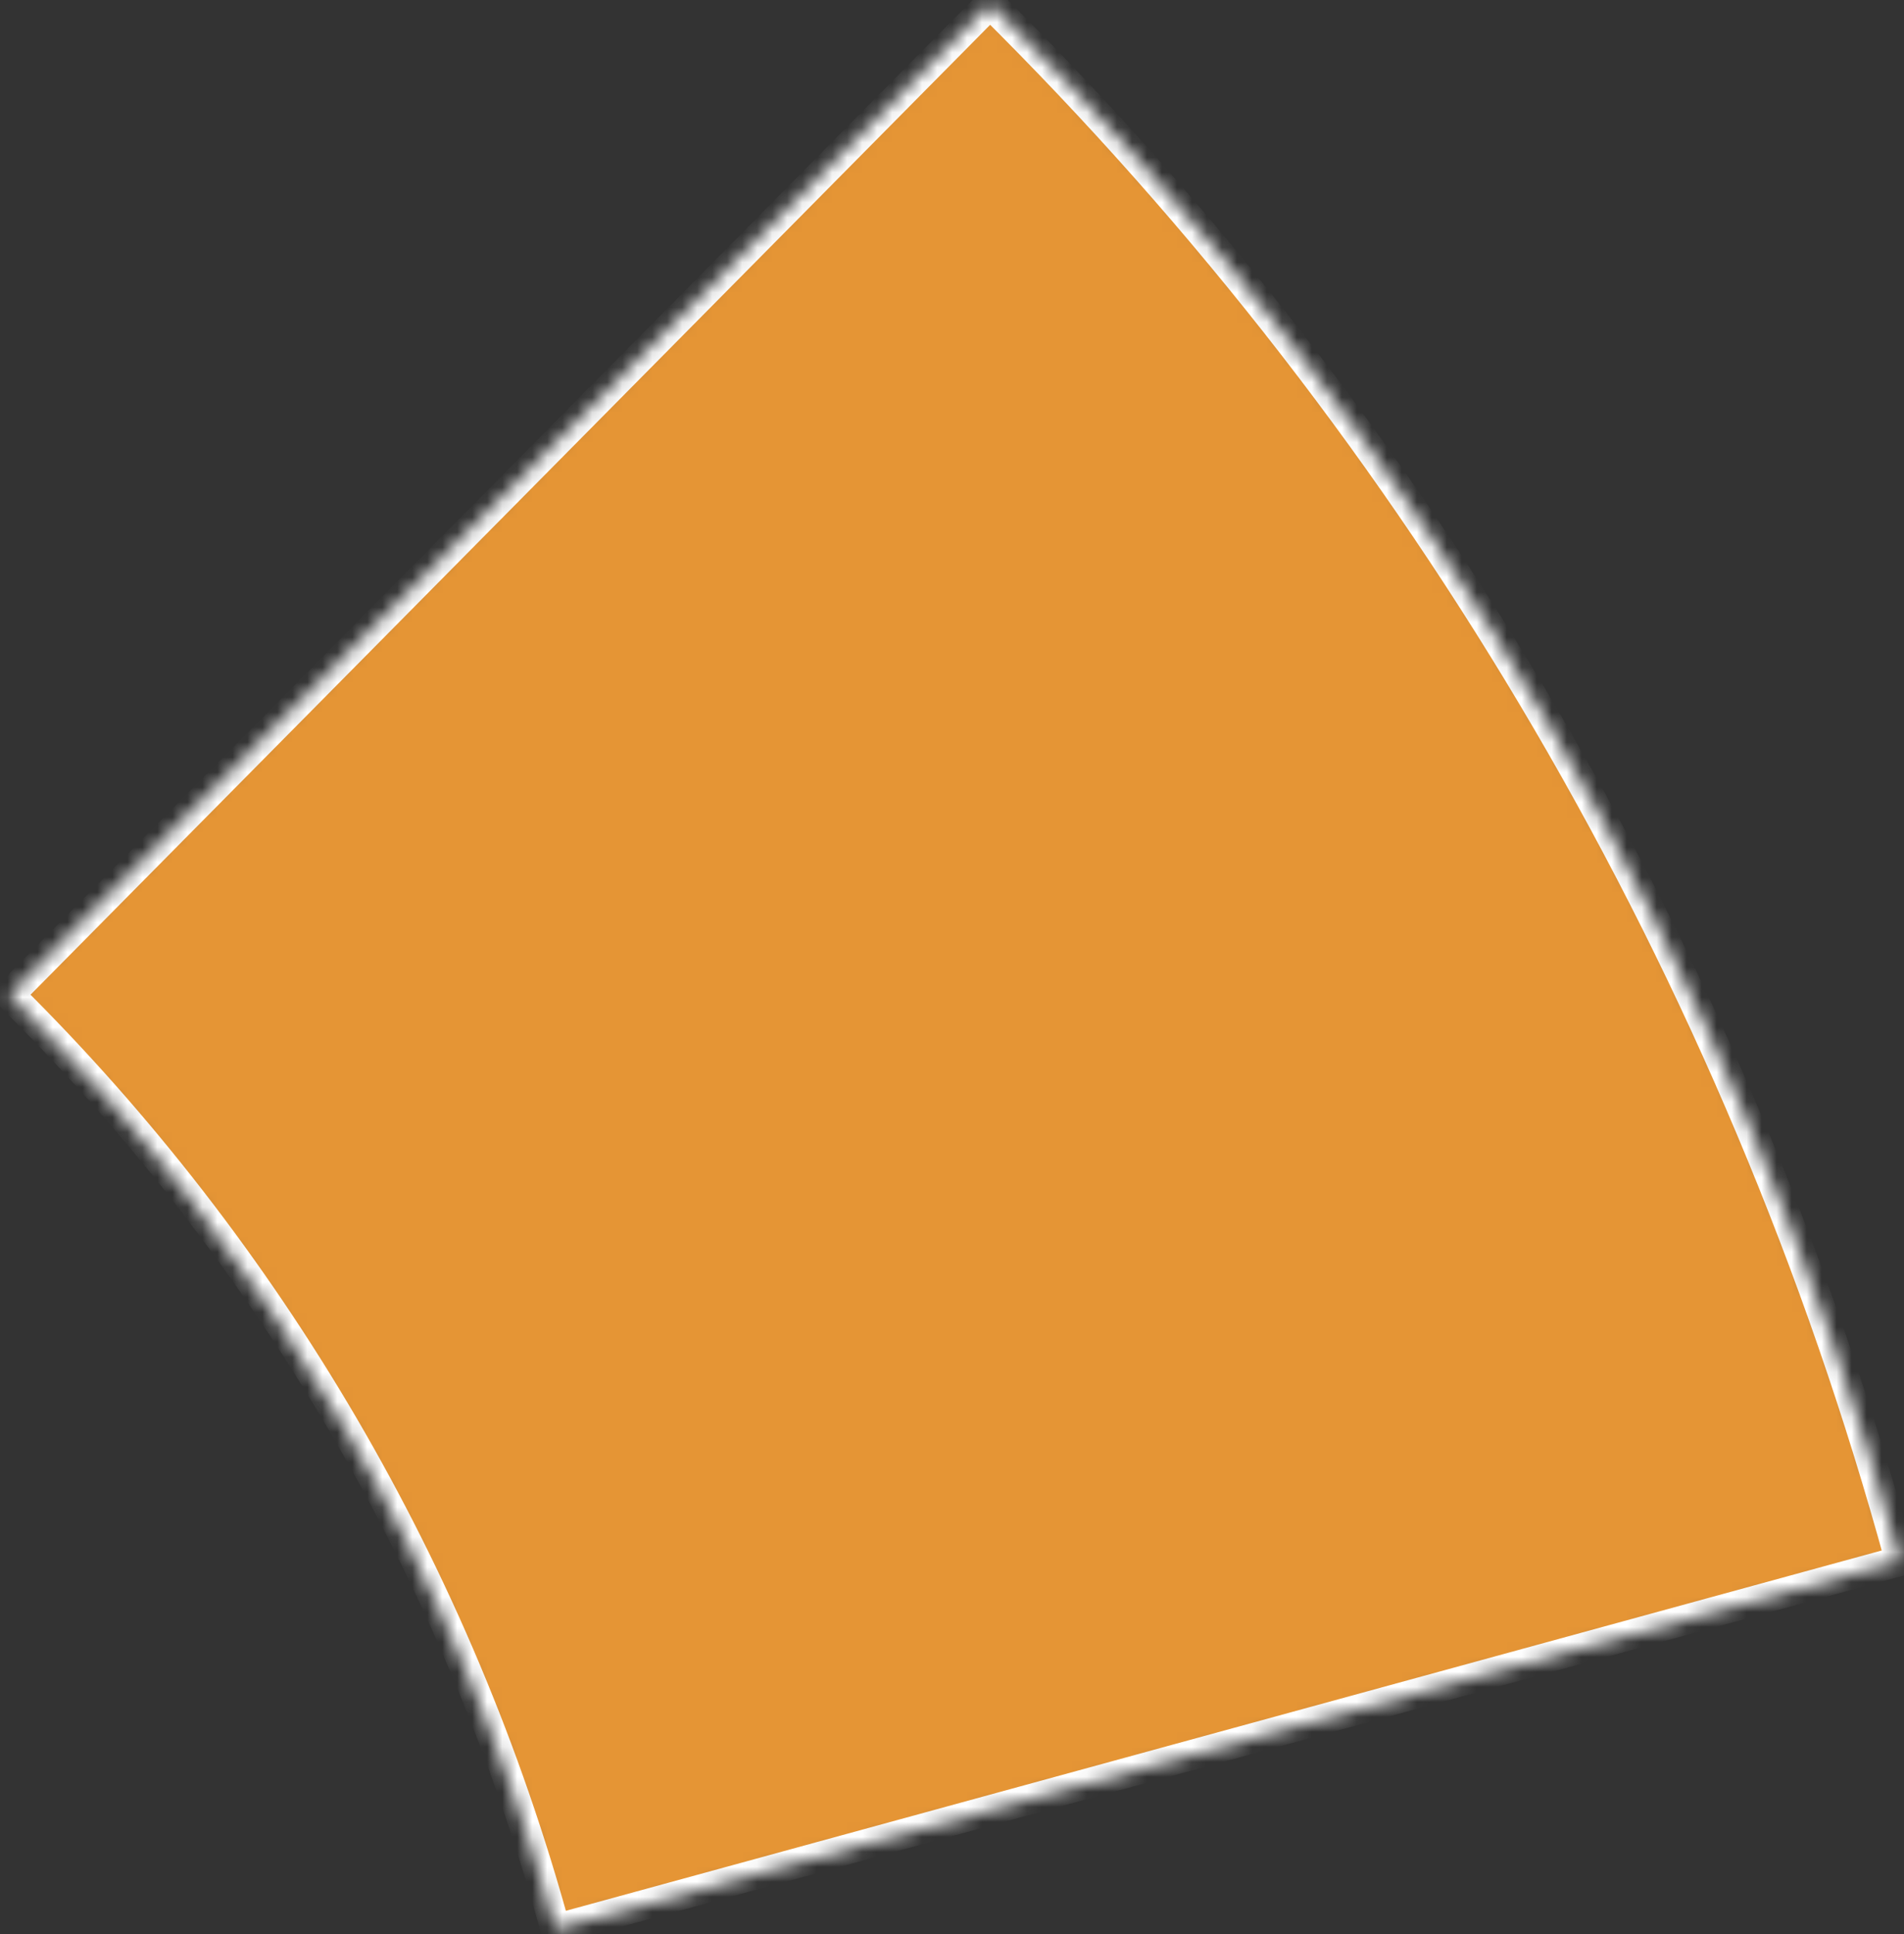 <svg width="127" height="129" viewBox="0 0 127 129" fill="none" xmlns="http://www.w3.org/2000/svg">
<rect x="0" y="0" width="127" height="129" fill="#333333" stroke="none"/>
<mask id="path-1-inside-1_130_49" fill="white">
<path d="M66.039 0.239C95.037 28.935 115.974 64.755 126.747 104.103L37.048 128.662C30.584 105.053 18.022 83.561 0.624 66.344L66.039 0.239Z"/>
</mask>
<path d="M66.039 0.239C95.037 28.935 115.974 64.755 126.747 104.103L37.048 128.662C30.584 105.053 18.022 83.561 0.624 66.344L66.039 0.239Z" fill="#E59535" stroke="white" stroke-width="2" mask="url(#path-1-inside-1_130_49)"/>
</svg>
